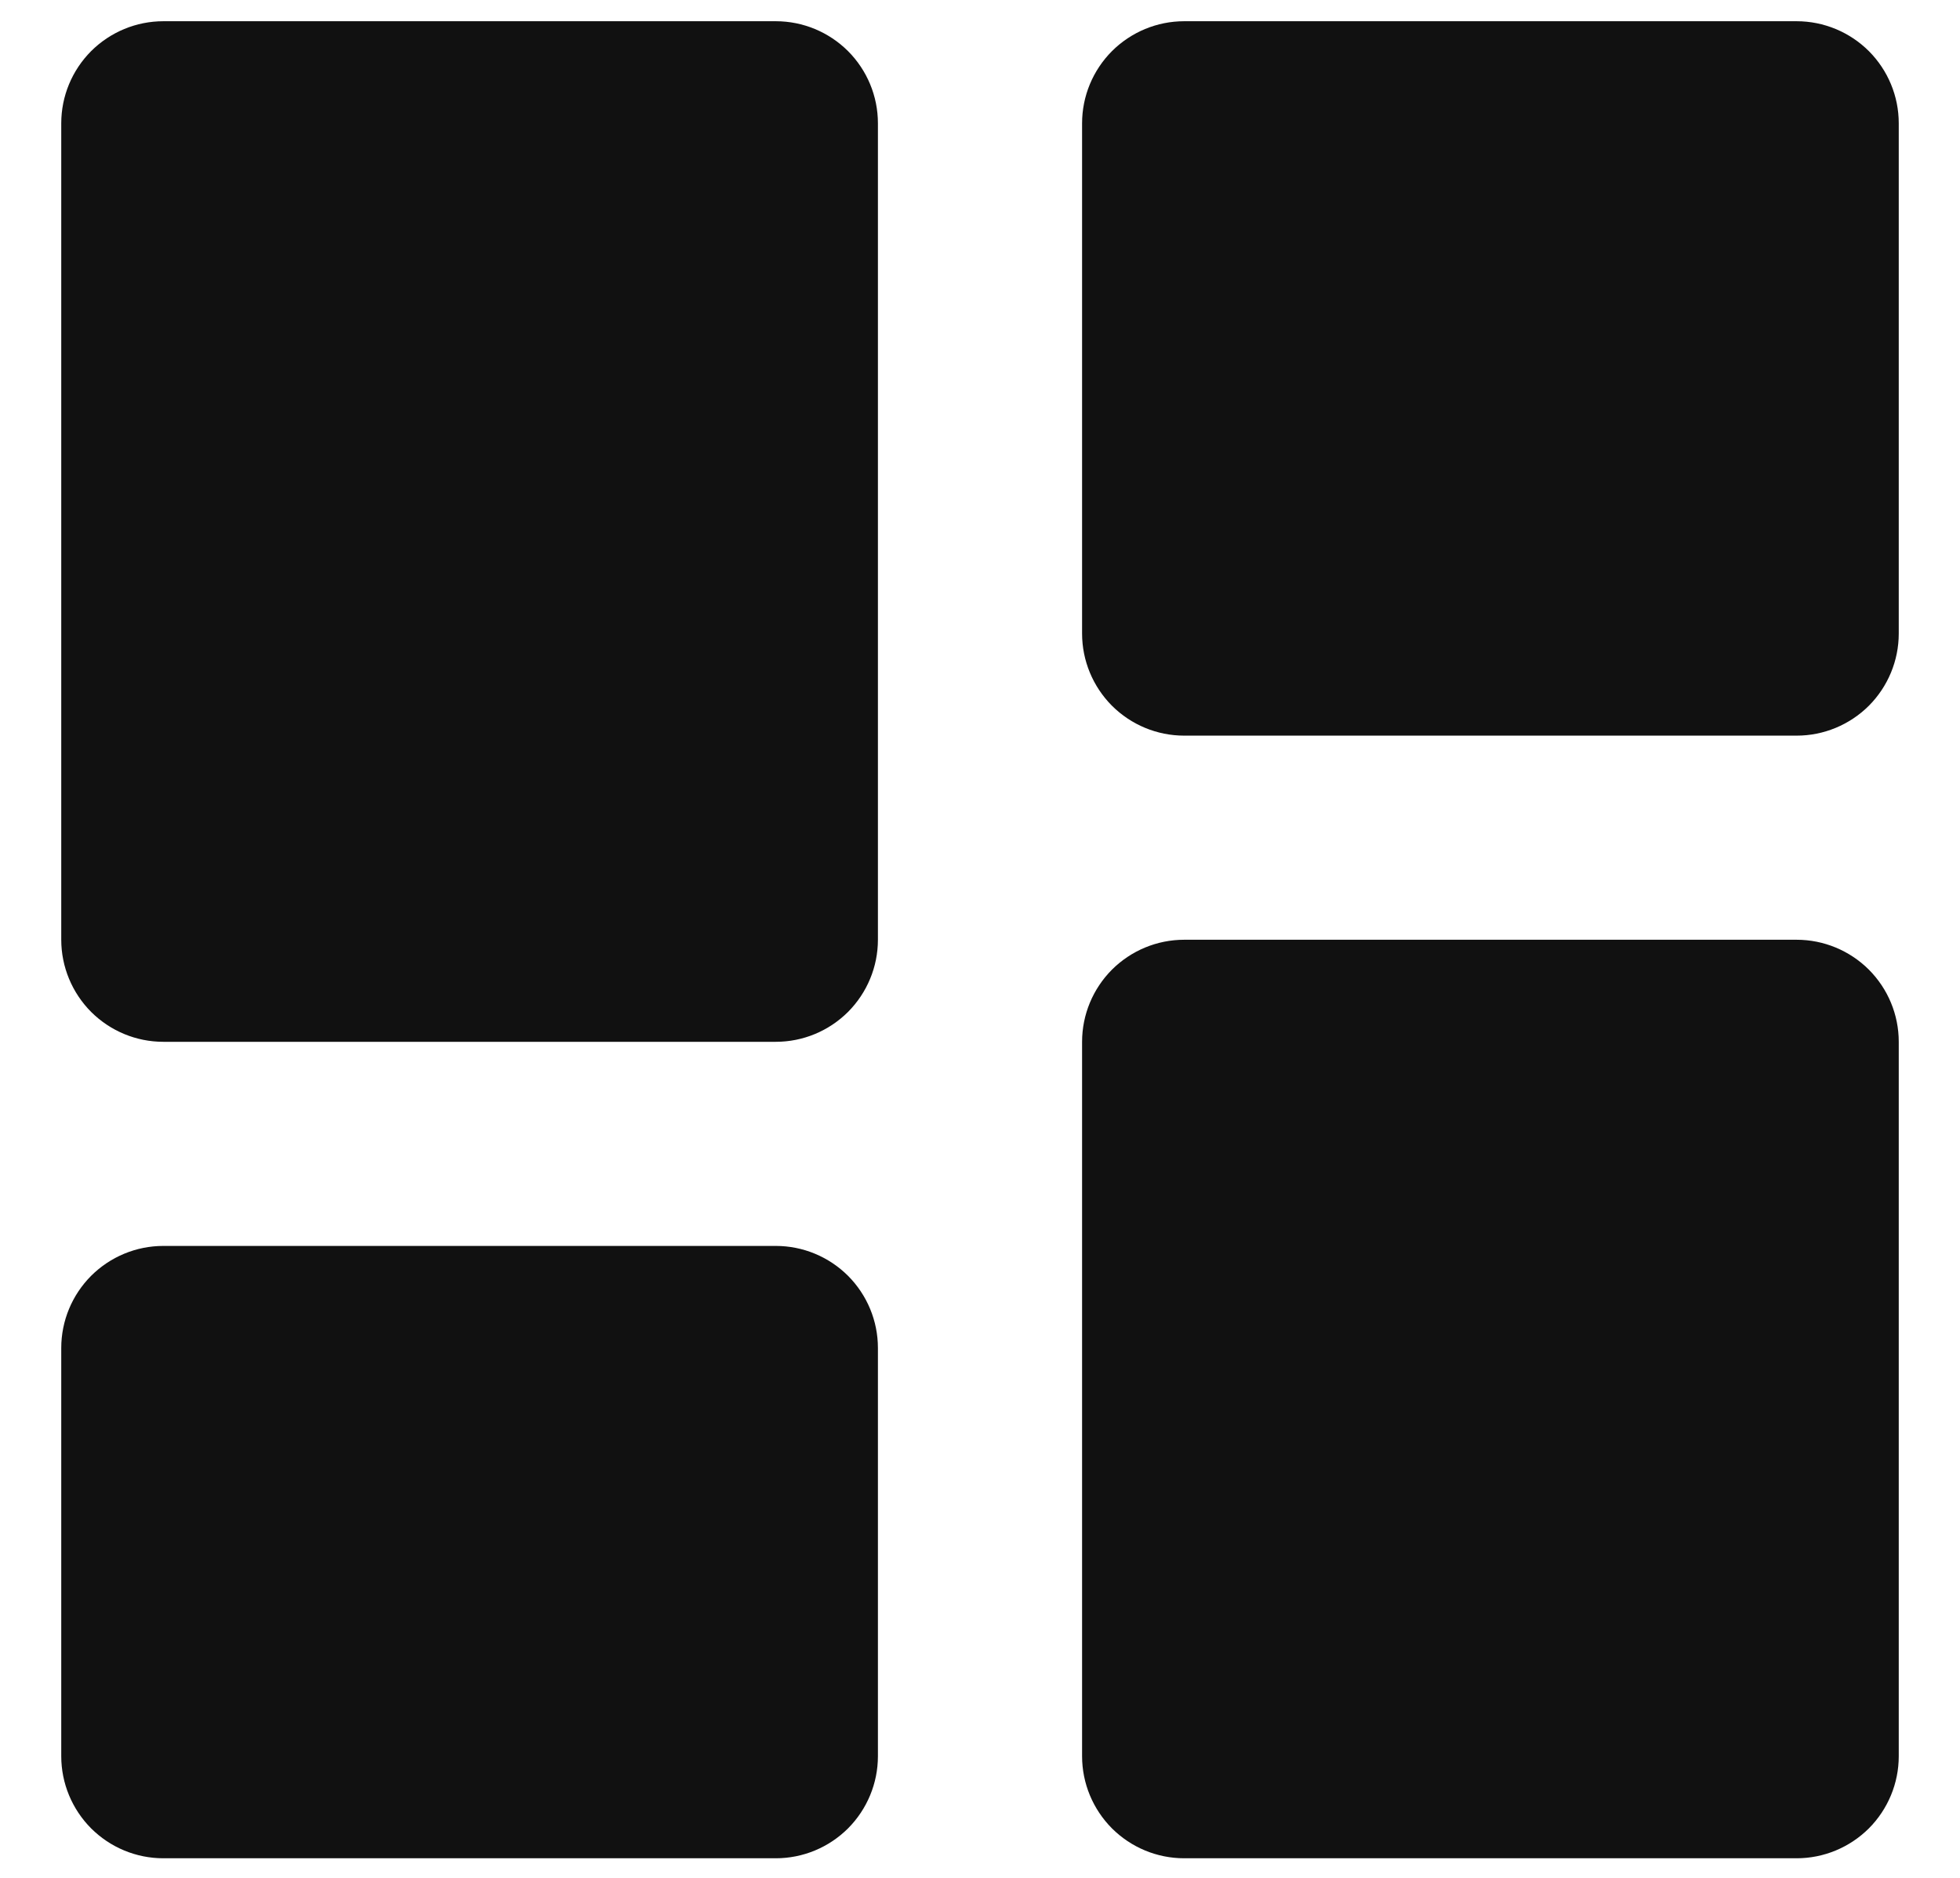 <svg width="24" height="23" viewBox="0 0 24 23" fill="none" xmlns="http://www.w3.org/2000/svg">
<path d="M2 12.76H9.5C9.832 12.76 10.149 12.628 10.384 12.394C10.618 12.159 10.75 11.841 10.75 11.51V1.51C10.75 1.178 10.618 0.861 10.384 0.626C10.149 0.392 9.832 0.26 9.5 0.26H2C1.668 0.26 1.351 0.392 1.116 0.626C0.882 0.861 0.75 1.178 0.75 1.51V11.51C0.75 11.841 0.882 12.159 1.116 12.394C1.351 12.628 1.668 12.76 2 12.76ZM0.75 21.51C0.75 21.841 0.882 22.159 1.116 22.394C1.351 22.628 1.668 22.76 2 22.76H9.5C9.832 22.76 10.149 22.628 10.384 22.394C10.618 22.159 10.75 21.841 10.75 21.51V16.51C10.75 16.178 10.618 15.861 10.384 15.626C10.149 15.392 9.832 15.26 9.5 15.26H2C1.668 15.26 1.351 15.392 1.116 15.626C0.882 15.861 0.75 16.178 0.75 16.51V21.51ZM13.25 21.51C13.25 21.841 13.382 22.159 13.616 22.394C13.851 22.628 14.168 22.76 14.5 22.76H22C22.331 22.76 22.649 22.628 22.884 22.394C23.118 22.159 23.25 21.841 23.25 21.51V12.76C23.25 12.428 23.118 12.111 22.884 11.876C22.649 11.642 22.331 11.51 22 11.51H14.5C14.168 11.51 13.851 11.642 13.616 11.876C13.382 12.111 13.25 12.428 13.25 12.76V21.51ZM14.5 9.01H22C22.331 9.01 22.649 8.878 22.884 8.644C23.118 8.409 23.25 8.091 23.25 7.76V1.51C23.25 1.178 23.118 0.861 22.884 0.626C22.649 0.392 22.331 0.26 22 0.26H14.5C14.168 0.26 13.851 0.392 13.616 0.626C13.382 0.861 13.25 1.178 13.25 1.51V7.76C13.25 8.091 13.382 8.409 13.616 8.644C13.851 8.878 14.168 9.01 14.5 9.01Z" fill="#111111"/>
</svg>
